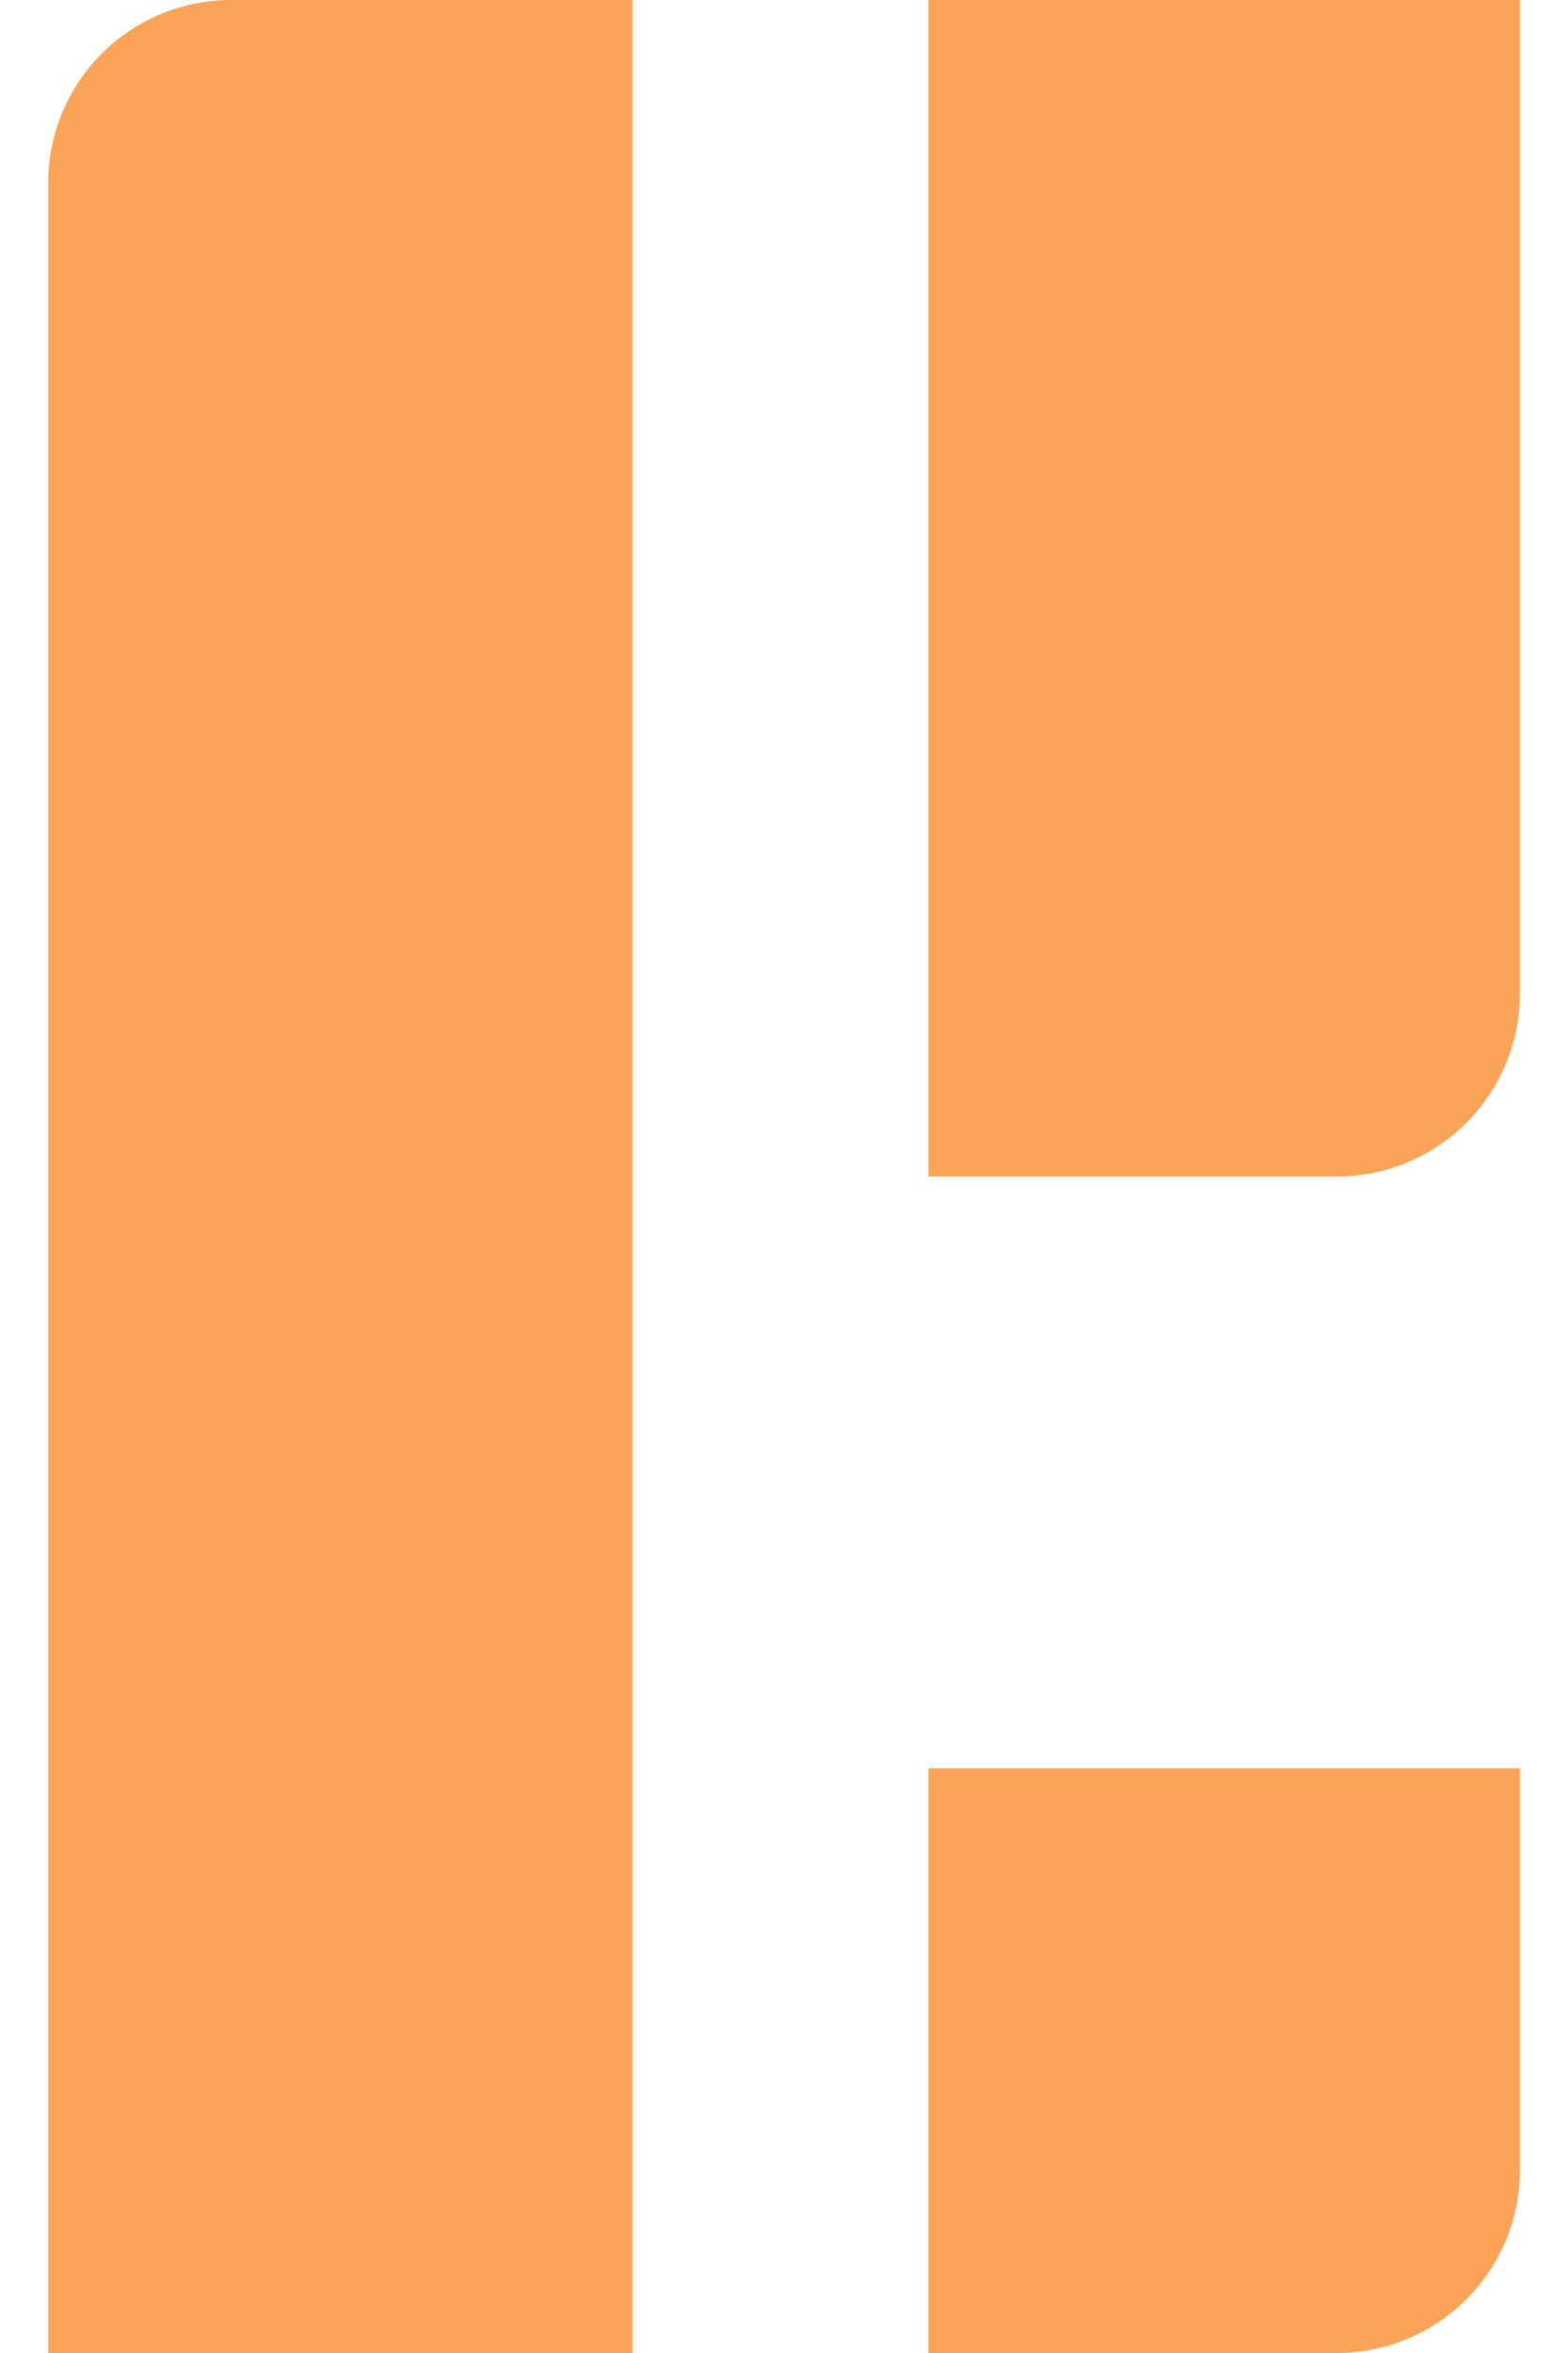 <svg fill="#FBA457" role="img" viewBox="0 0 16 24" xmlns="http://www.w3.org/2000/svg"><title>Pleroma</title><path d="M2.361 0A1.868 1.868 0 0 0 0.491 1.868V24h5.964V0z m7.113 0v12h4.168a1.868 1.868 0 0 0 1.868-1.868V0z m0 18.036V24h4.168a1.868 1.868 0 0 0 1.868-1.868v-4.096Z"/></svg>